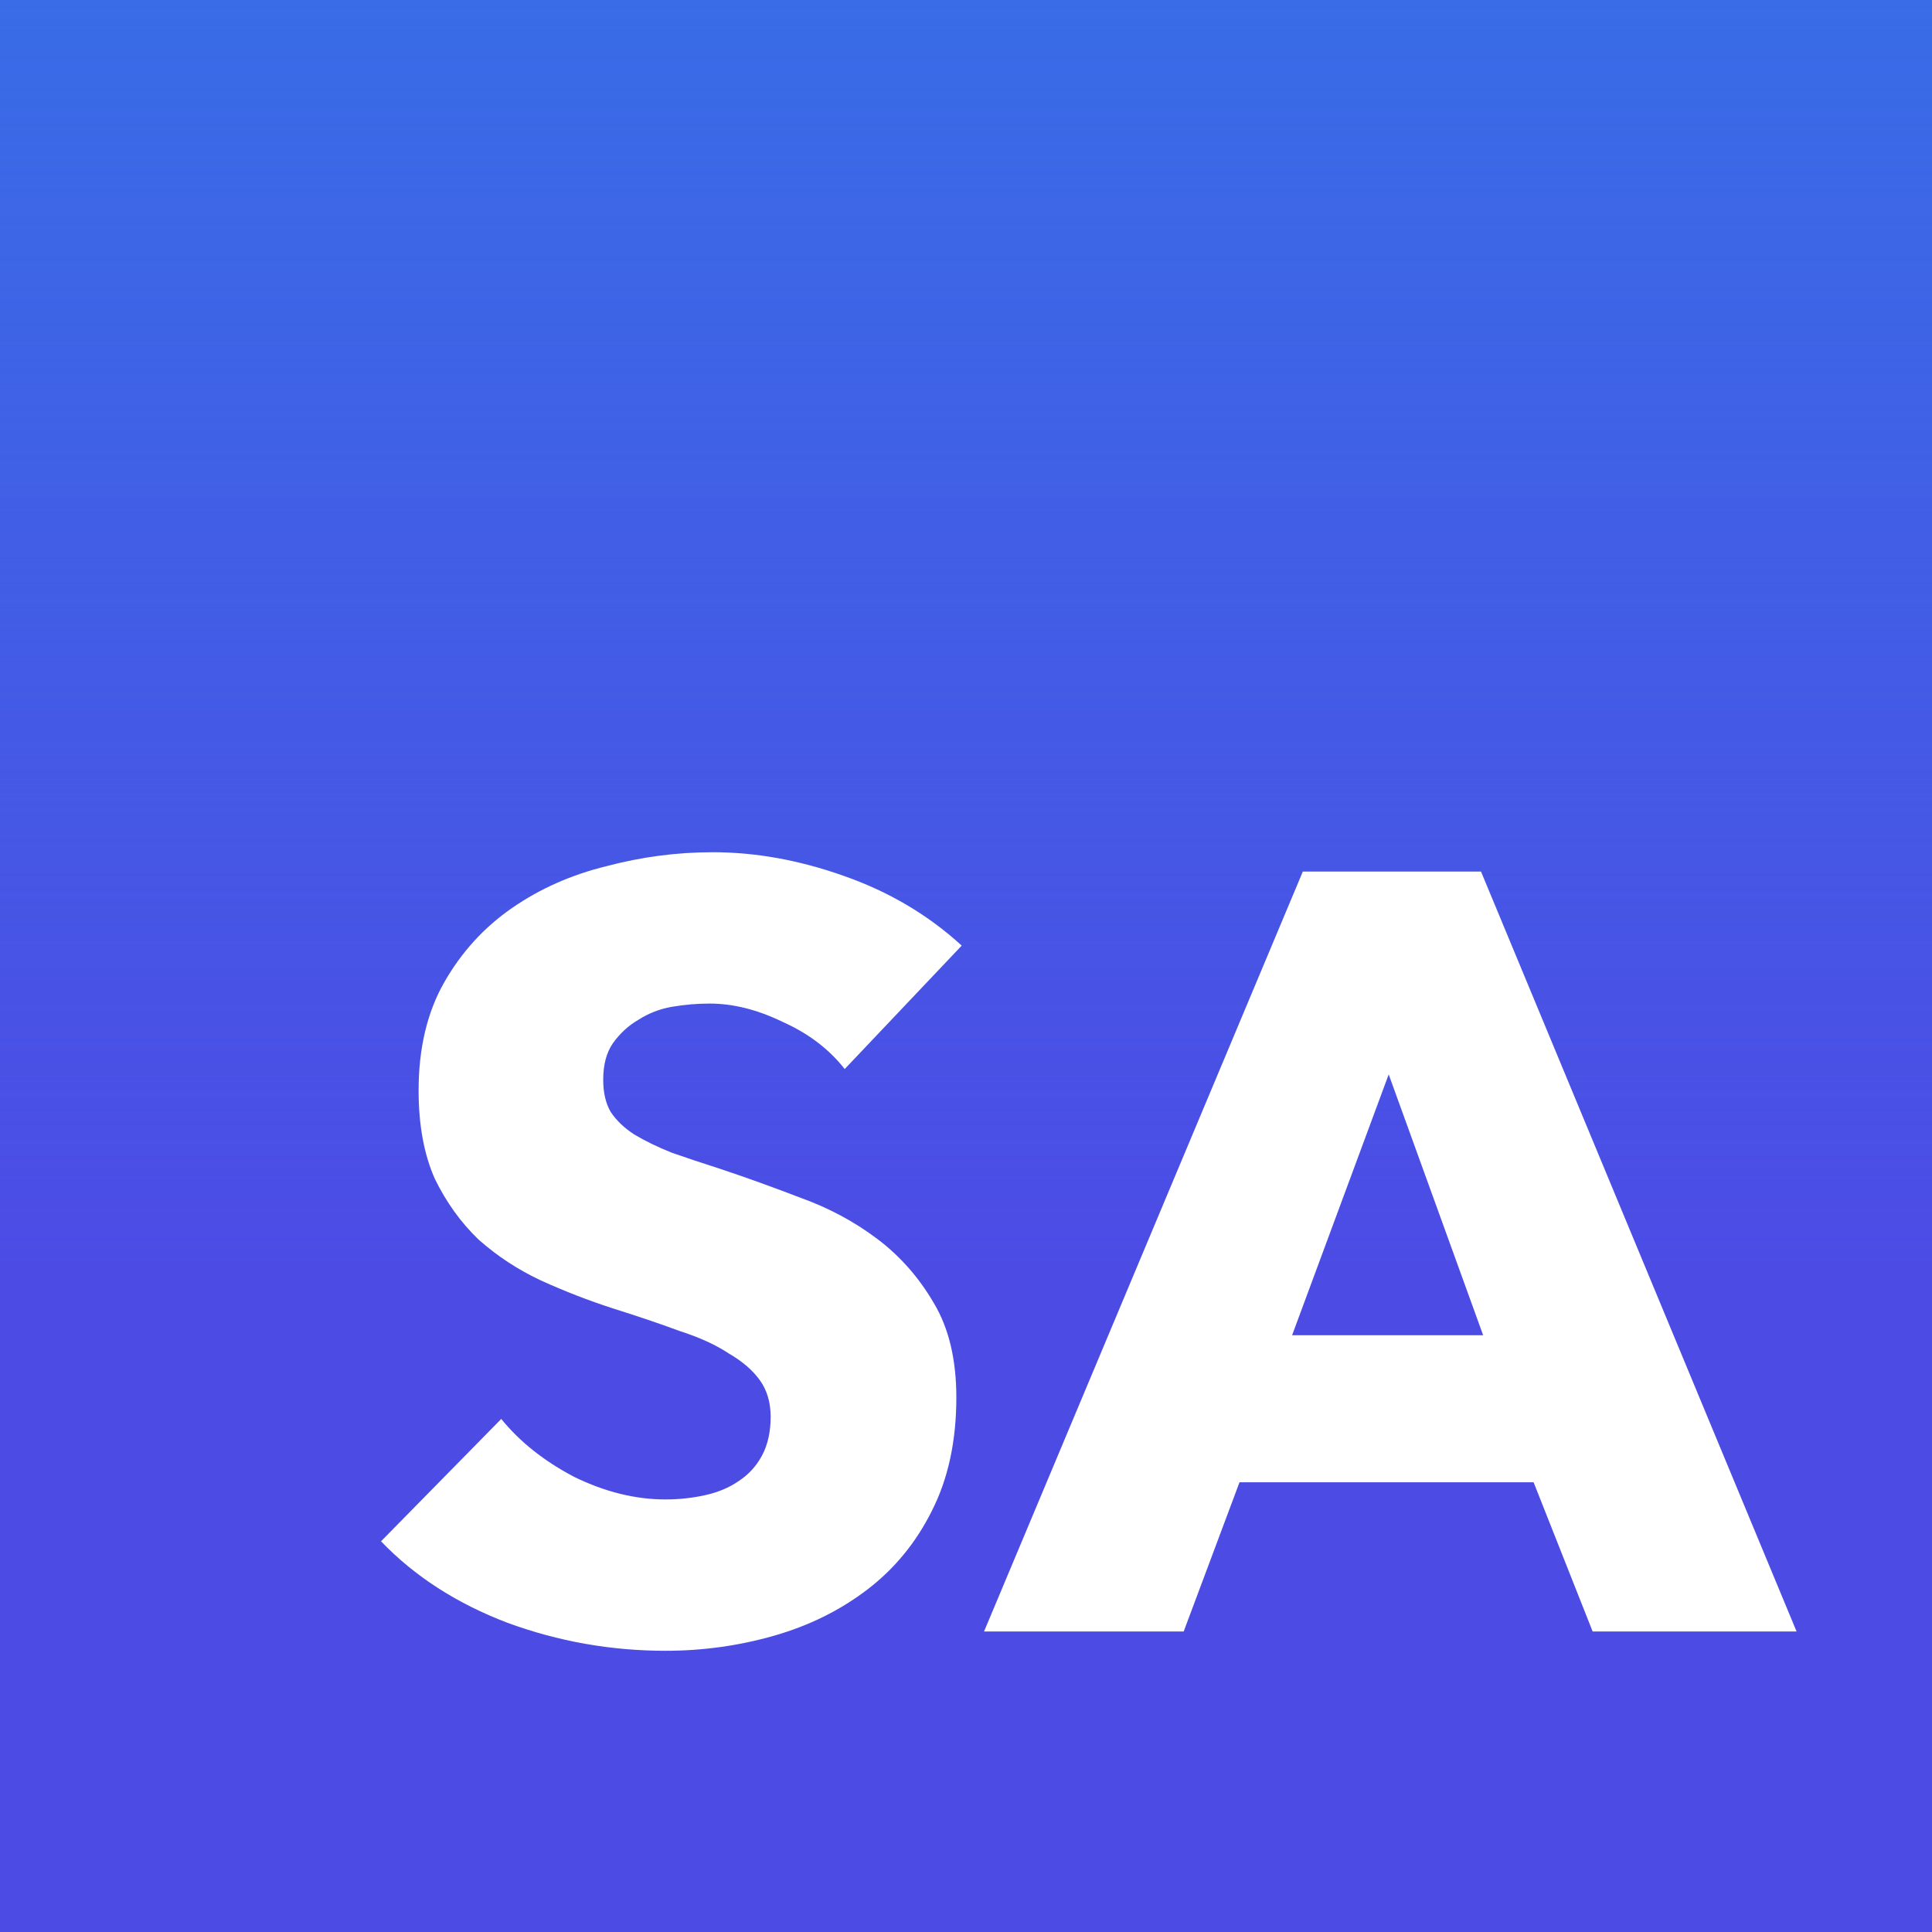 <svg width="450" height="450" viewBox="0 0 450 450" fill="none" xmlns="http://www.w3.org/2000/svg">
<rect x="0" y="0" width="450" height="450" fill="#333333" stroke="none"/>
<g clip-path="url(#clip0)">
<rect width="450" height="450" fill="#4C4CE5"/>
<rect width="450" height="450" fill="url(#paint0_linear)"/>
<path d="M196.75 249C193.083 244.333 188.25 240.667 182.25 238C176.417 235.167 170.75 233.75 165.25 233.75C162.417 233.75 159.5 234 156.5 234.5C153.667 235 151.083 236 148.75 237.5C146.417 238.833 144.417 240.667 142.75 243C141.25 245.167 140.5 248 140.5 251.5C140.5 254.5 141.083 257 142.25 259C143.583 261 145.417 262.75 147.75 264.25C150.25 265.75 153.167 267.167 156.5 268.5C159.833 269.667 163.583 270.917 167.75 272.25C173.75 274.25 180 276.5 186.5 279C193 281.333 198.917 284.5 204.25 288.5C209.583 292.5 214 297.5 217.5 303.5C221 309.333 222.75 316.667 222.75 325.5C222.75 335.667 220.833 344.5 217 352C213.333 359.333 208.333 365.417 202 370.25C195.667 375.083 188.417 378.667 180.25 381C172.083 383.333 163.667 384.5 155 384.5C142.333 384.5 130.083 382.333 118.25 378C106.417 373.5 96.583 367.167 88.75 359L116.75 330.5C121.083 335.833 126.75 340.333 133.75 344C140.917 347.5 148 349.25 155 349.25C158.167 349.25 161.25 348.917 164.25 348.25C167.25 347.583 169.833 346.5 172 345C174.333 343.5 176.167 341.5 177.5 339C178.833 336.5 179.5 333.5 179.5 330C179.5 326.667 178.667 323.833 177 321.5C175.333 319.167 172.917 317.083 169.75 315.25C166.75 313.25 162.917 311.5 158.25 310C153.75 308.333 148.583 306.583 142.75 304.75C137.083 302.917 131.5 300.75 126 298.25C120.667 295.75 115.833 292.583 111.5 288.75C107.333 284.75 103.917 280 101.25 274.5C98.75 268.833 97.5 262 97.5 254C97.5 244.167 99.5 235.75 103.5 228.75C107.5 221.75 112.75 216 119.25 211.5C125.75 207 133.083 203.75 141.25 201.75C149.417 199.583 157.667 198.5 166 198.5C176 198.5 186.167 200.333 196.5 204C207 207.667 216.167 213.083 224 220.25L196.75 249ZM370.955 380L357.205 345.25H288.705L275.705 380H229.205L303.455 203H344.955L418.455 380H370.955ZM323.455 250.25L300.955 311H345.455L323.455 250.25Z" fill="white"/>
</g>
<defs>
<linearGradient id="paint0_linear" x1="225" y1="0" x2="225" y2="450" gradientUnits="userSpaceOnUse">
<stop stop-color="#396CE6"/>
<stop offset="0.656" stop-color="#396CE6" stop-opacity="0"/>
</linearGradient>
<clipPath id="clip0">
<rect width="450" height="450" fill="white"/>
</clipPath>
</defs>
</svg>
